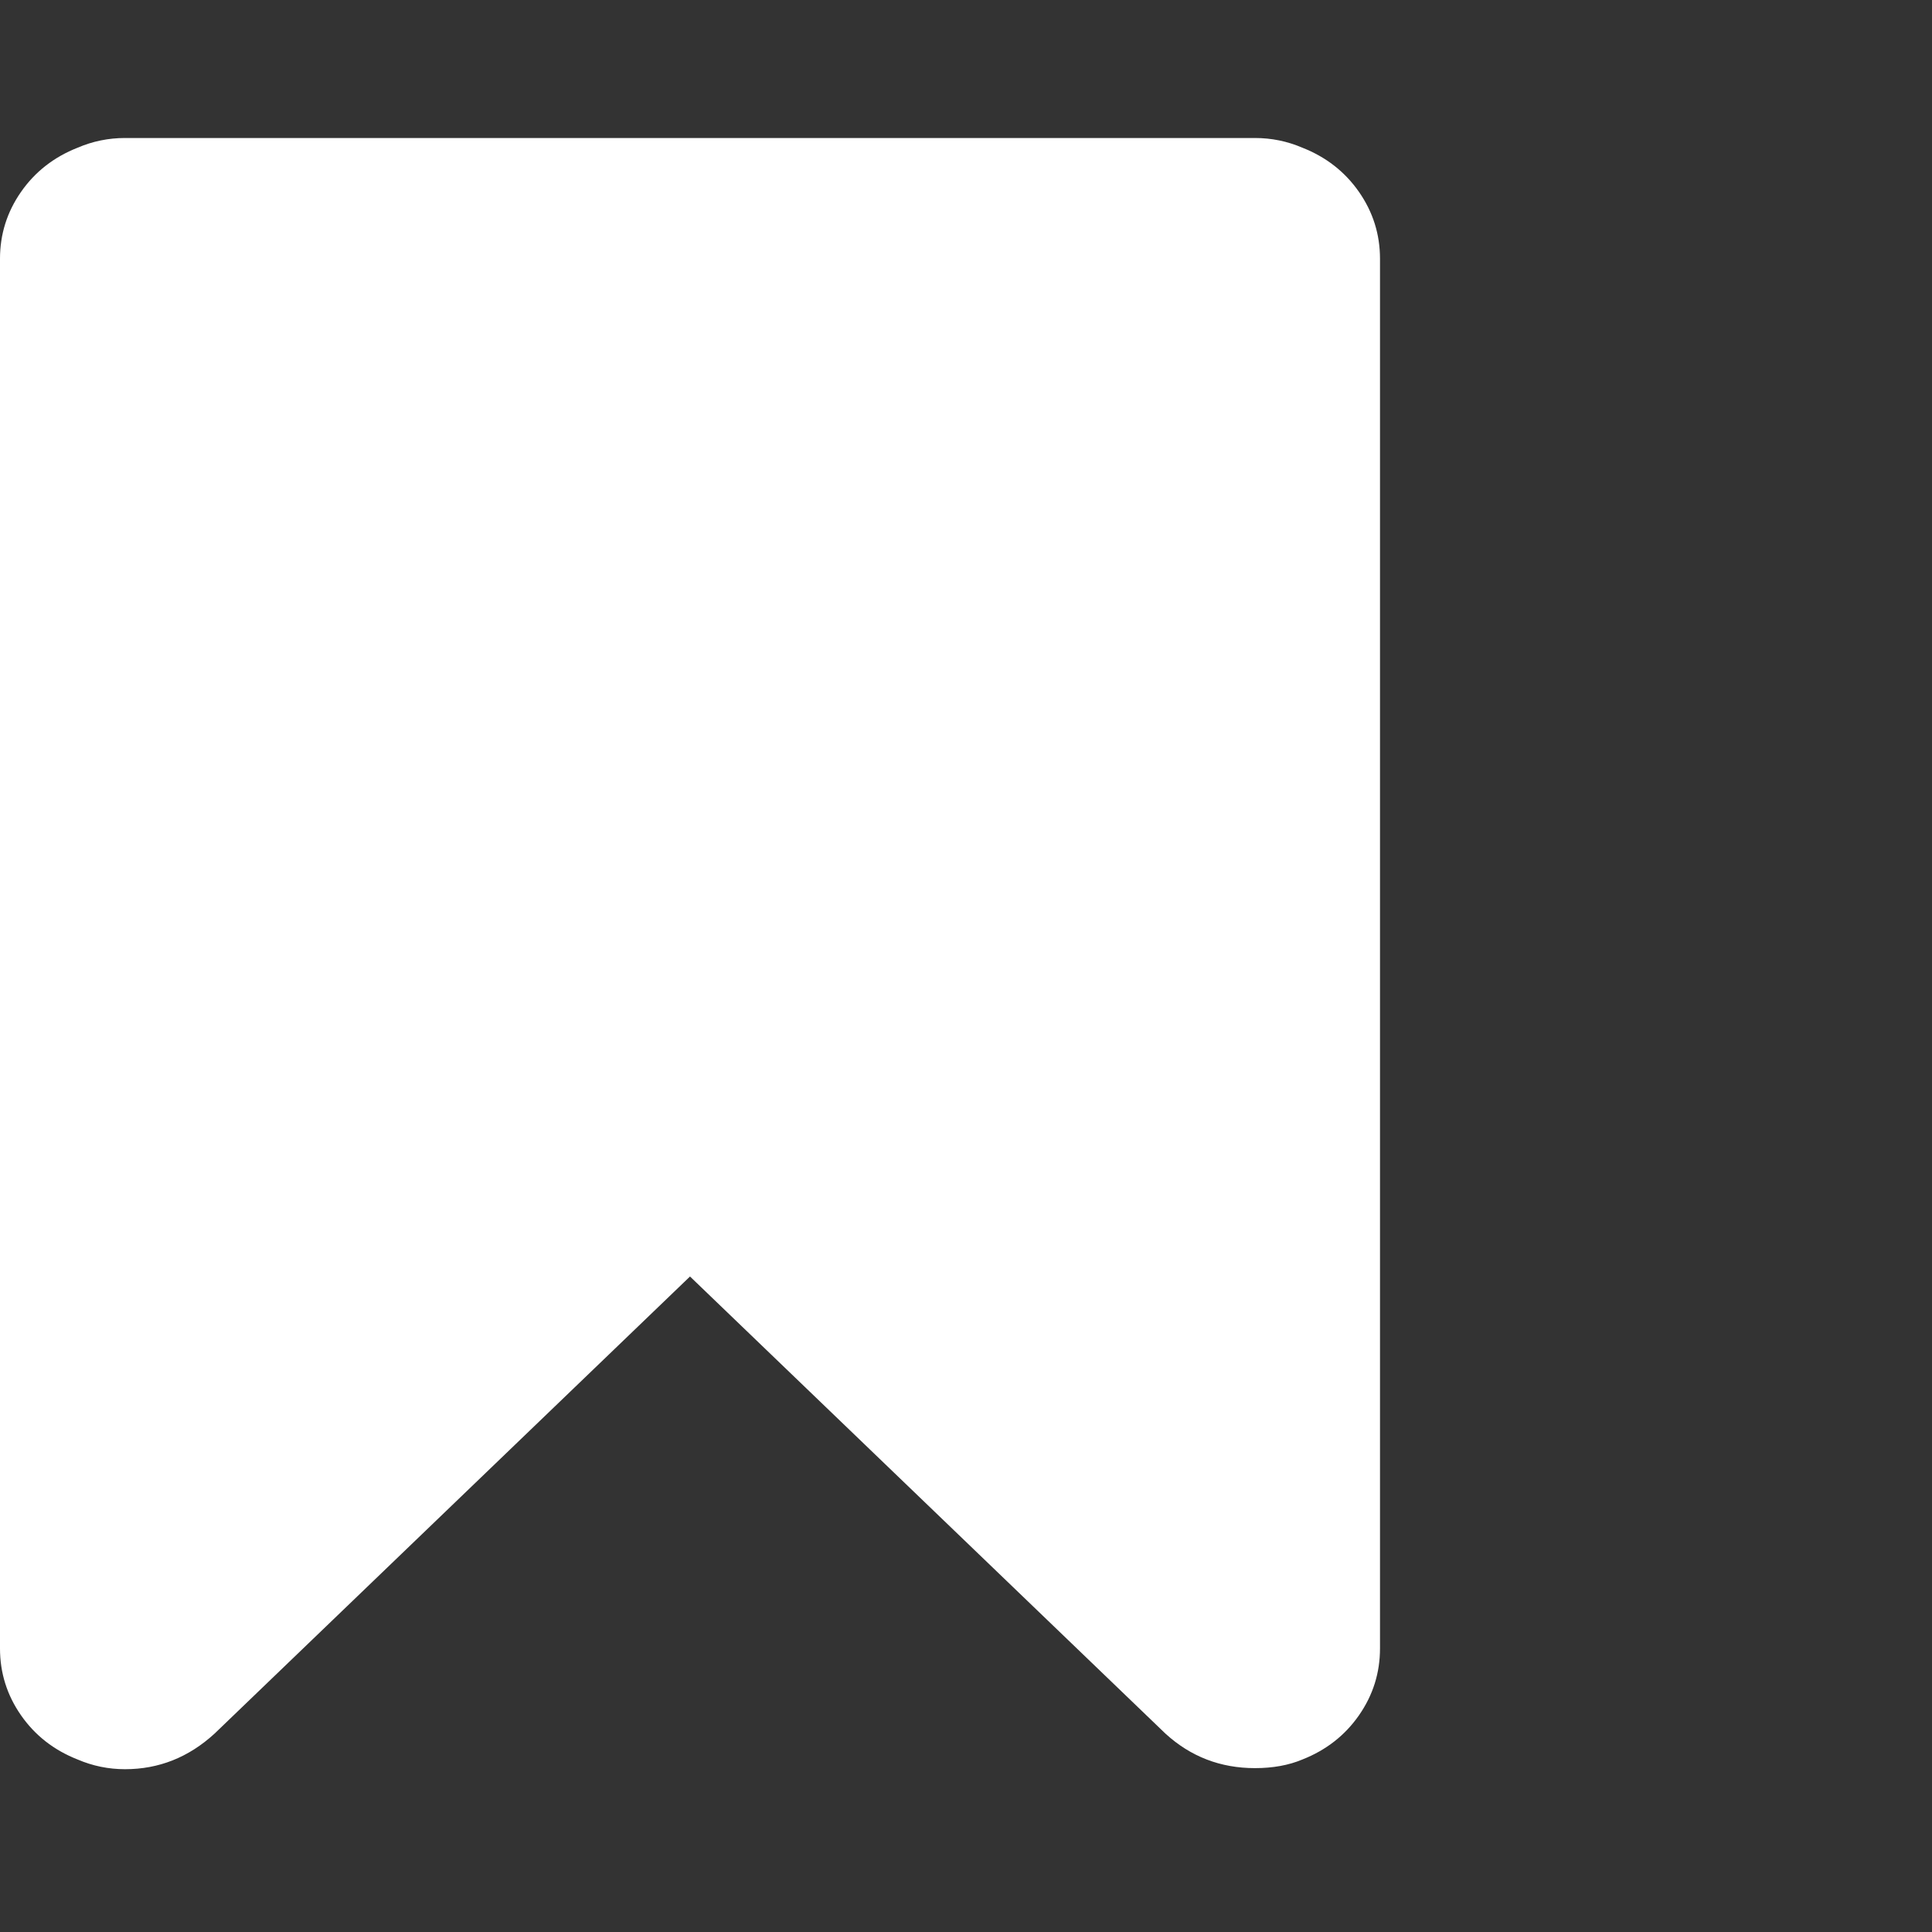 <?xml version="1.0" encoding="utf-8"?>
<!DOCTYPE svg PUBLIC "-//W3C//DTD SVG 1.1 Tiny//EN" "http://www.w3.org/Graphics/SVG/1.1/DTD/svg11-tiny.dtd">
<svg version="1.1" baseProfile="tiny" id="Layer_1" xmlns="http://www.w3.org/2000/svg" xmlns:xlink="http://www.w3.org/1999/xlink" x="0px" y="0px" width="16px" height="16px" viewBox="0 0 500 500" xml:space="preserve">
	<rect x="0" y="0" width="500" height="500" fill="#333333" stroke="none"/>
	<path d="M324.777 35.714q6.417 0 12.277 2.511 9.208 3.627 14.648 11.44t5.441 17.299v359.654q0 9.487-5.441 17.299t-14.648 11.44q-5.301 2.232-12.277 2.232-13.393 0-23.159-8.929l-123.047-118.304-123.047 118.304q-10.044 9.208-23.159 9.208-6.417 0-12.277-2.511-9.208-3.627-14.648-11.44t-5.441-17.299v-359.654q0-9.487 5.441-17.299t14.648-11.44q5.859-2.511 12.277-2.511h292.411z" fill="#ffffff" />
</svg>
